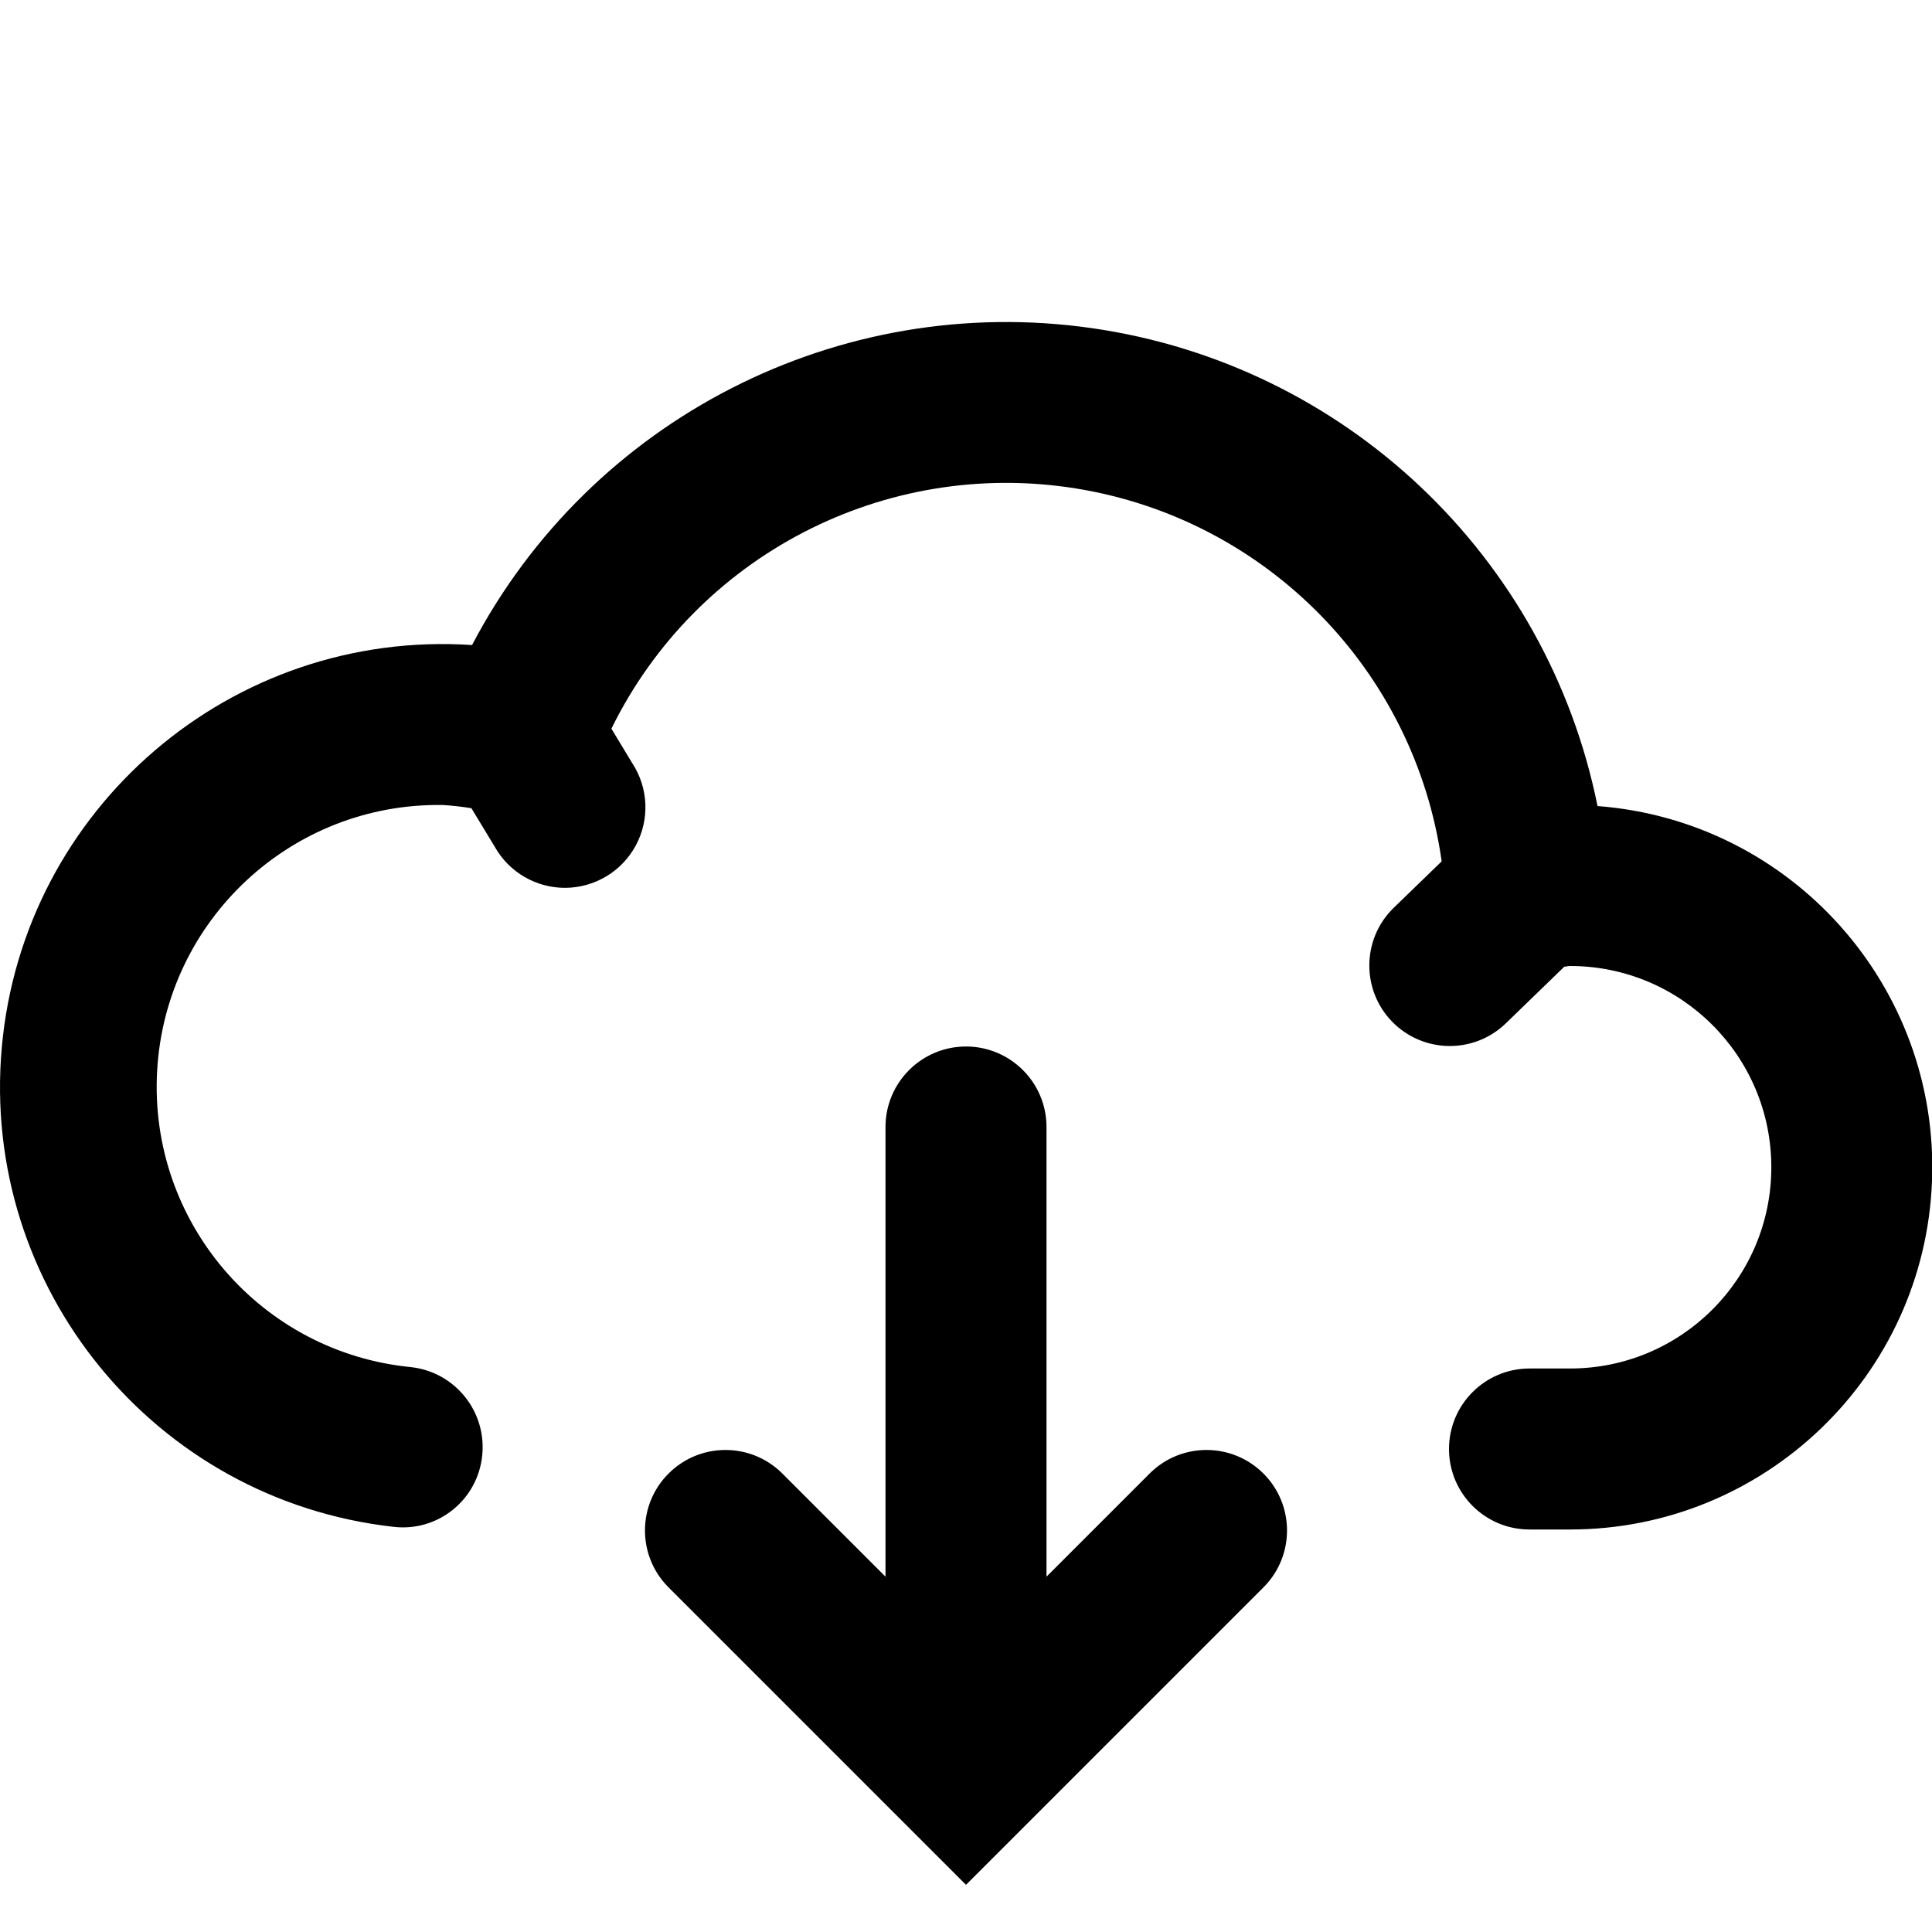 <?xml version="1.0" encoding="UTF-8"?>
<svg width="24px" height="24px" viewBox="0 0 24 24" version="1.1" xmlns="http://www.w3.org/2000/svg" xmlns:xlink="http://www.w3.org/1999/xlink">
    <!-- Generator: sketchtool 44.1 (41455) - http://www.bohemiancoding.com/sketch -->
    <title>download</title>
    <desc>Created with sketchtool.</desc>
    <defs></defs>
    <g id="Symbols" stroke="none" stroke-width="1" fill="none" fill-rule="evenodd">
        <g id="download" fill-rule="nonzero" fill="#000000">
            <path d="M12,13 C12.552,13 13,13.448 13,14 L13,19.586 L14.293,18.293 C14.685,17.914 15.309,17.919 15.695,18.305 C16.081,18.691 16.086,19.315 15.707,19.707 L12,23.414 L8.293,19.707 C7.914,19.315 7.919,18.691 8.305,18.305 C8.691,17.919 9.315,17.914 9.707,18.293 L11,19.586 L11,14 C11,13.448 11.448,13 12,13 Z M4.89,18.967 L4.89,18.967 C1.919,18.635 -0.243,15.991 0.022,13.014 C0.287,10.036 2.881,7.815 5.864,8.013 C7.337,5.204 10.42,3.627 13.561,4.076 C16.701,4.525 19.218,6.903 19.845,10.013 C22.257,10.197 24.093,12.255 24,14.673 C23.907,17.09 21.919,19.002 19.5,19 L19,19 C18.448,19 18,18.552 18,18 C18,17.448 18.448,17 19,17 L19.504,17 C20.885,17 22.004,15.881 22.004,14.5 C22.004,13.119 20.885,12 19.504,12 C19.48,12 19.457,12.008 19.433,12.008 L18.7,12.718 C18.303,13.096 17.677,13.084 17.294,12.692 C16.912,12.3 16.916,11.673 17.304,11.286 L17.909,10.7 C17.574,8.325 15.729,6.446 13.361,6.067 C10.992,5.689 8.653,6.899 7.595,9.052 L7.855,9.482 C8.055,9.788 8.072,10.179 7.899,10.501 C7.727,10.823 7.392,11.025 7.027,11.029 C6.662,11.032 6.323,10.836 6.145,10.517 L5.856,10.04 C5.738,10.021 5.619,10.007 5.5,10 C3.623,9.971 2.058,11.428 1.952,13.302 C1.846,15.177 3.238,16.8 5.106,16.983 C5.653,17.044 6.048,17.535 5.99,18.083 C5.963,18.347 5.832,18.589 5.625,18.755 C5.418,18.922 5.154,18.998 4.89,18.967 Z" id="Combined-Shape"></path>
        </g>
    </g>
</svg>